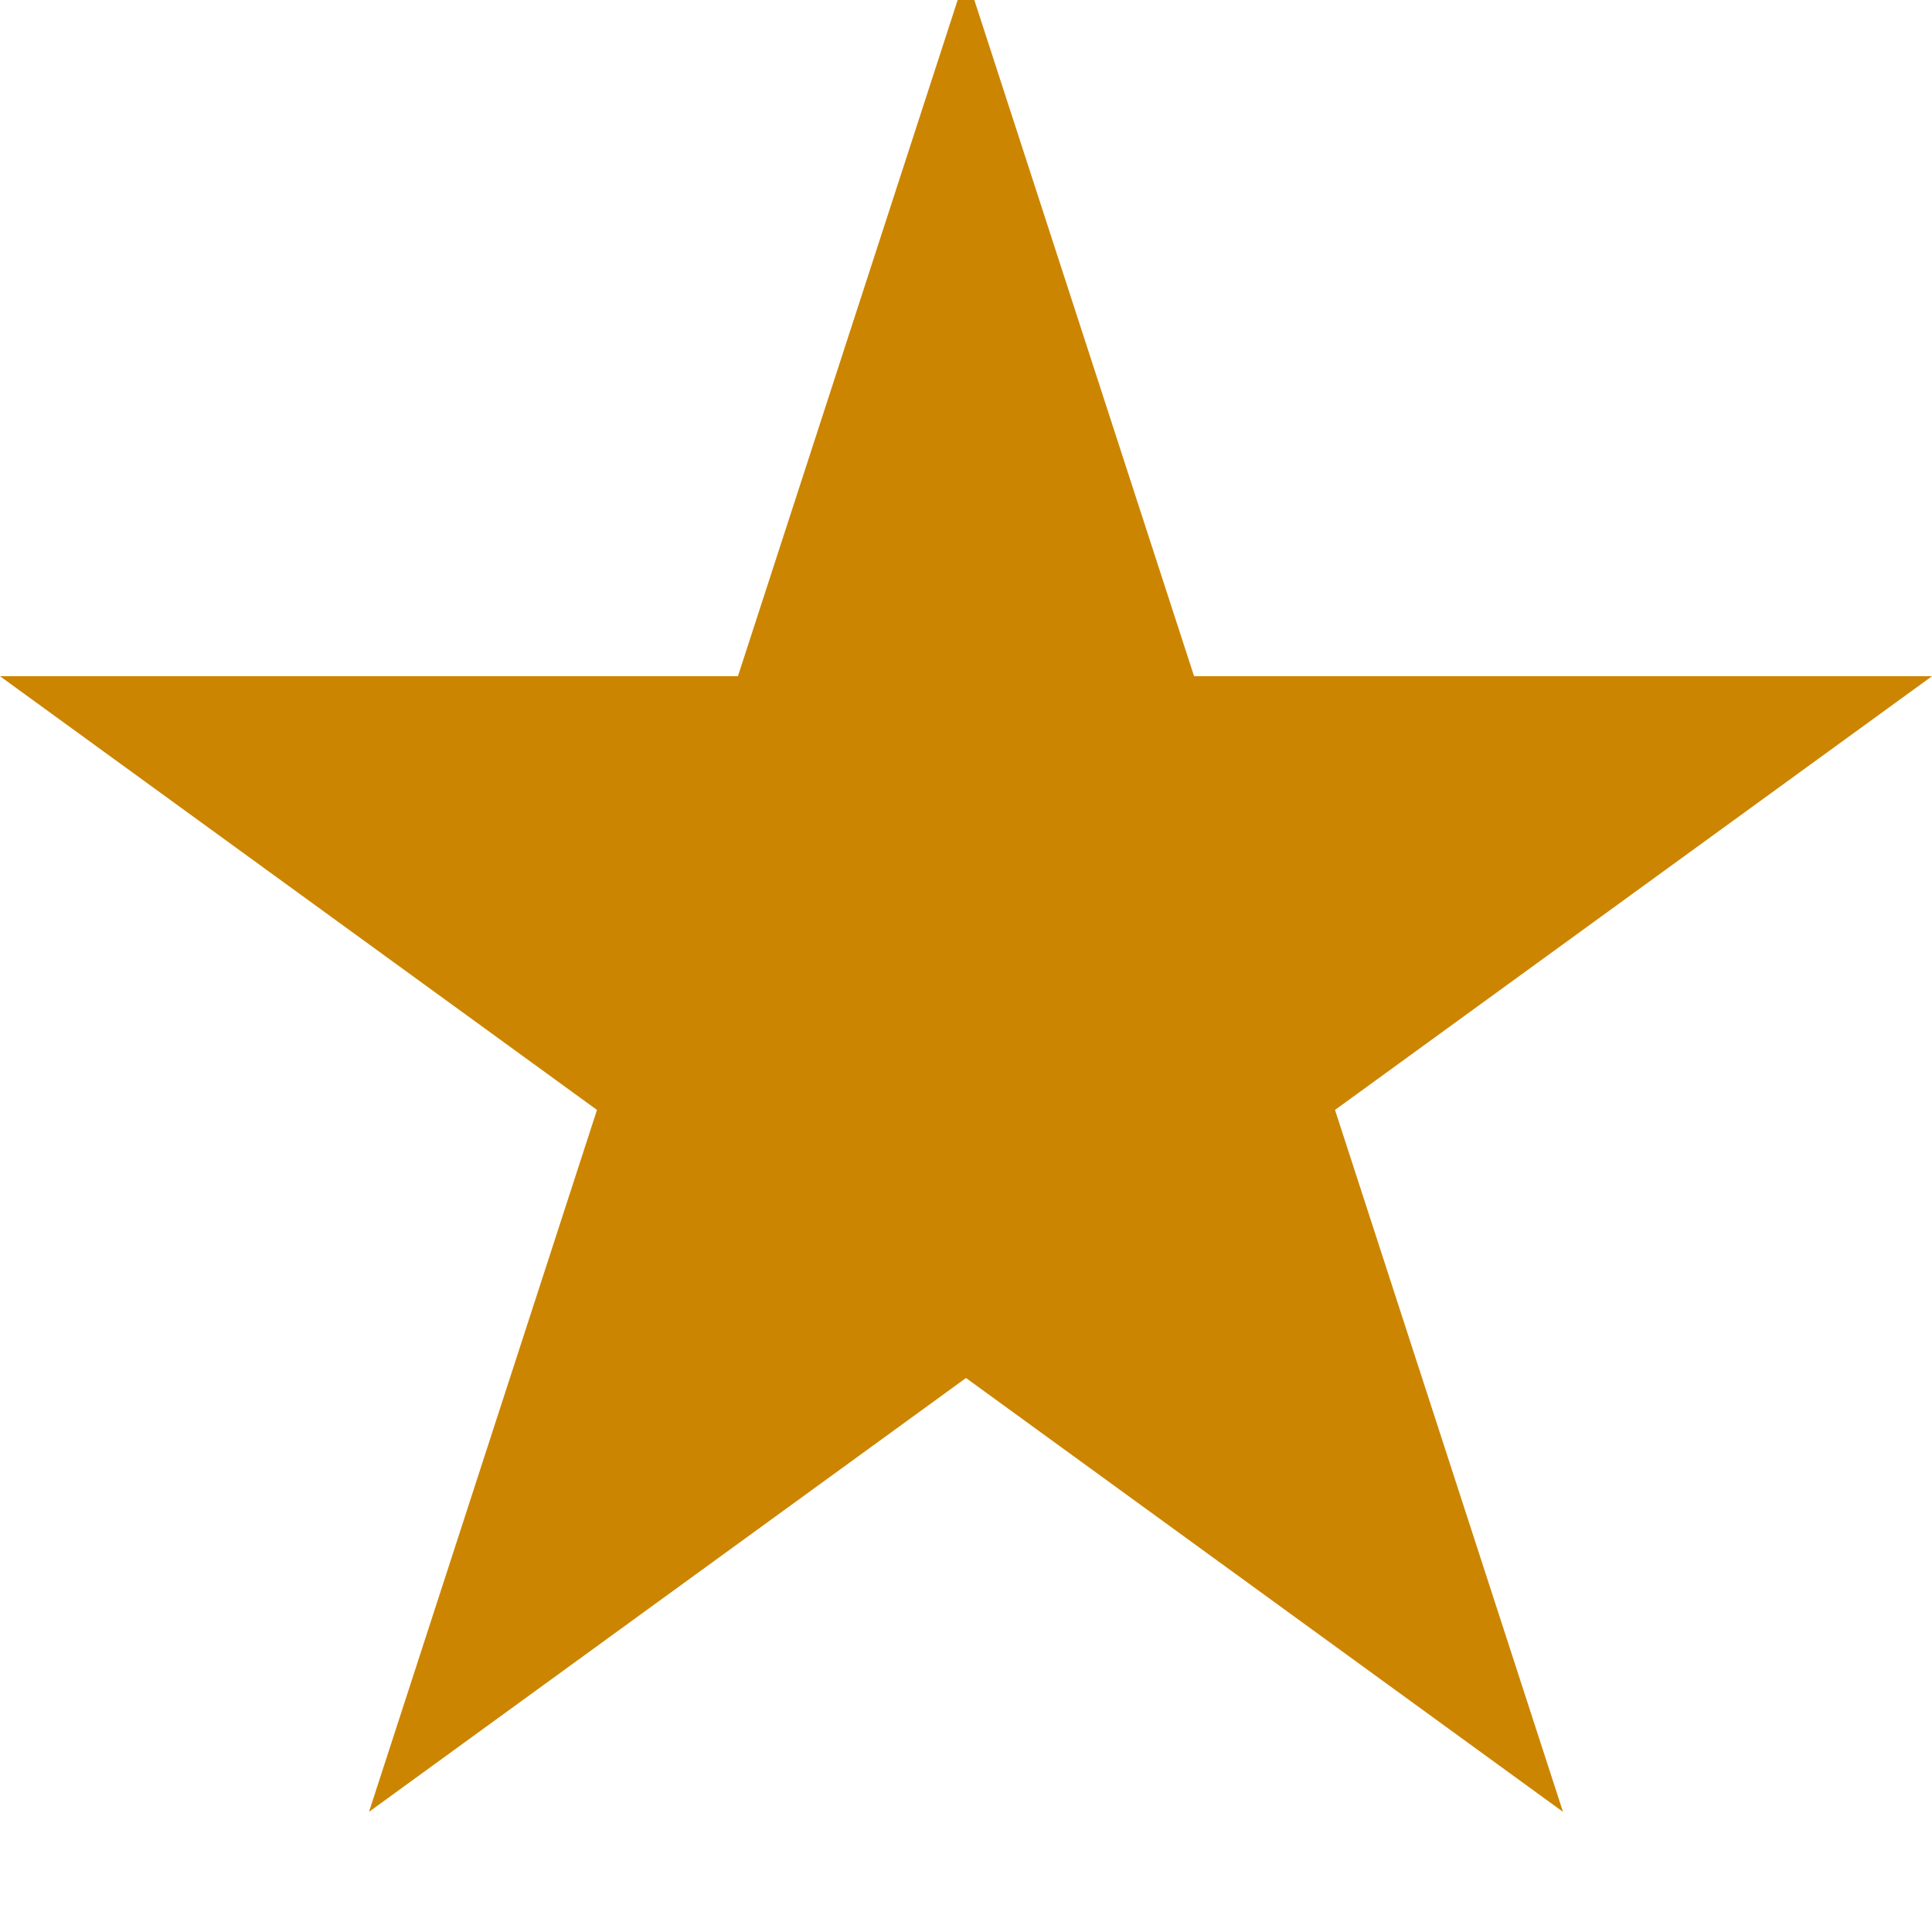 <svg width="20px" height="20px" viewBox="0 0 20 20" version="1.1" xmlns="http://www.w3.org/2000/svg" xmlns:xlink="http://www.w3.org/1999/xlink">
	<path d="M0,7L7.639,7L10,-0.265L12.361,7L20,7L13.82,11.49L16.18,18.756L10,14.265L3.82,18.756L6.18,11.49" fill="#cc8500" stroke-width="0"></path>
</svg>